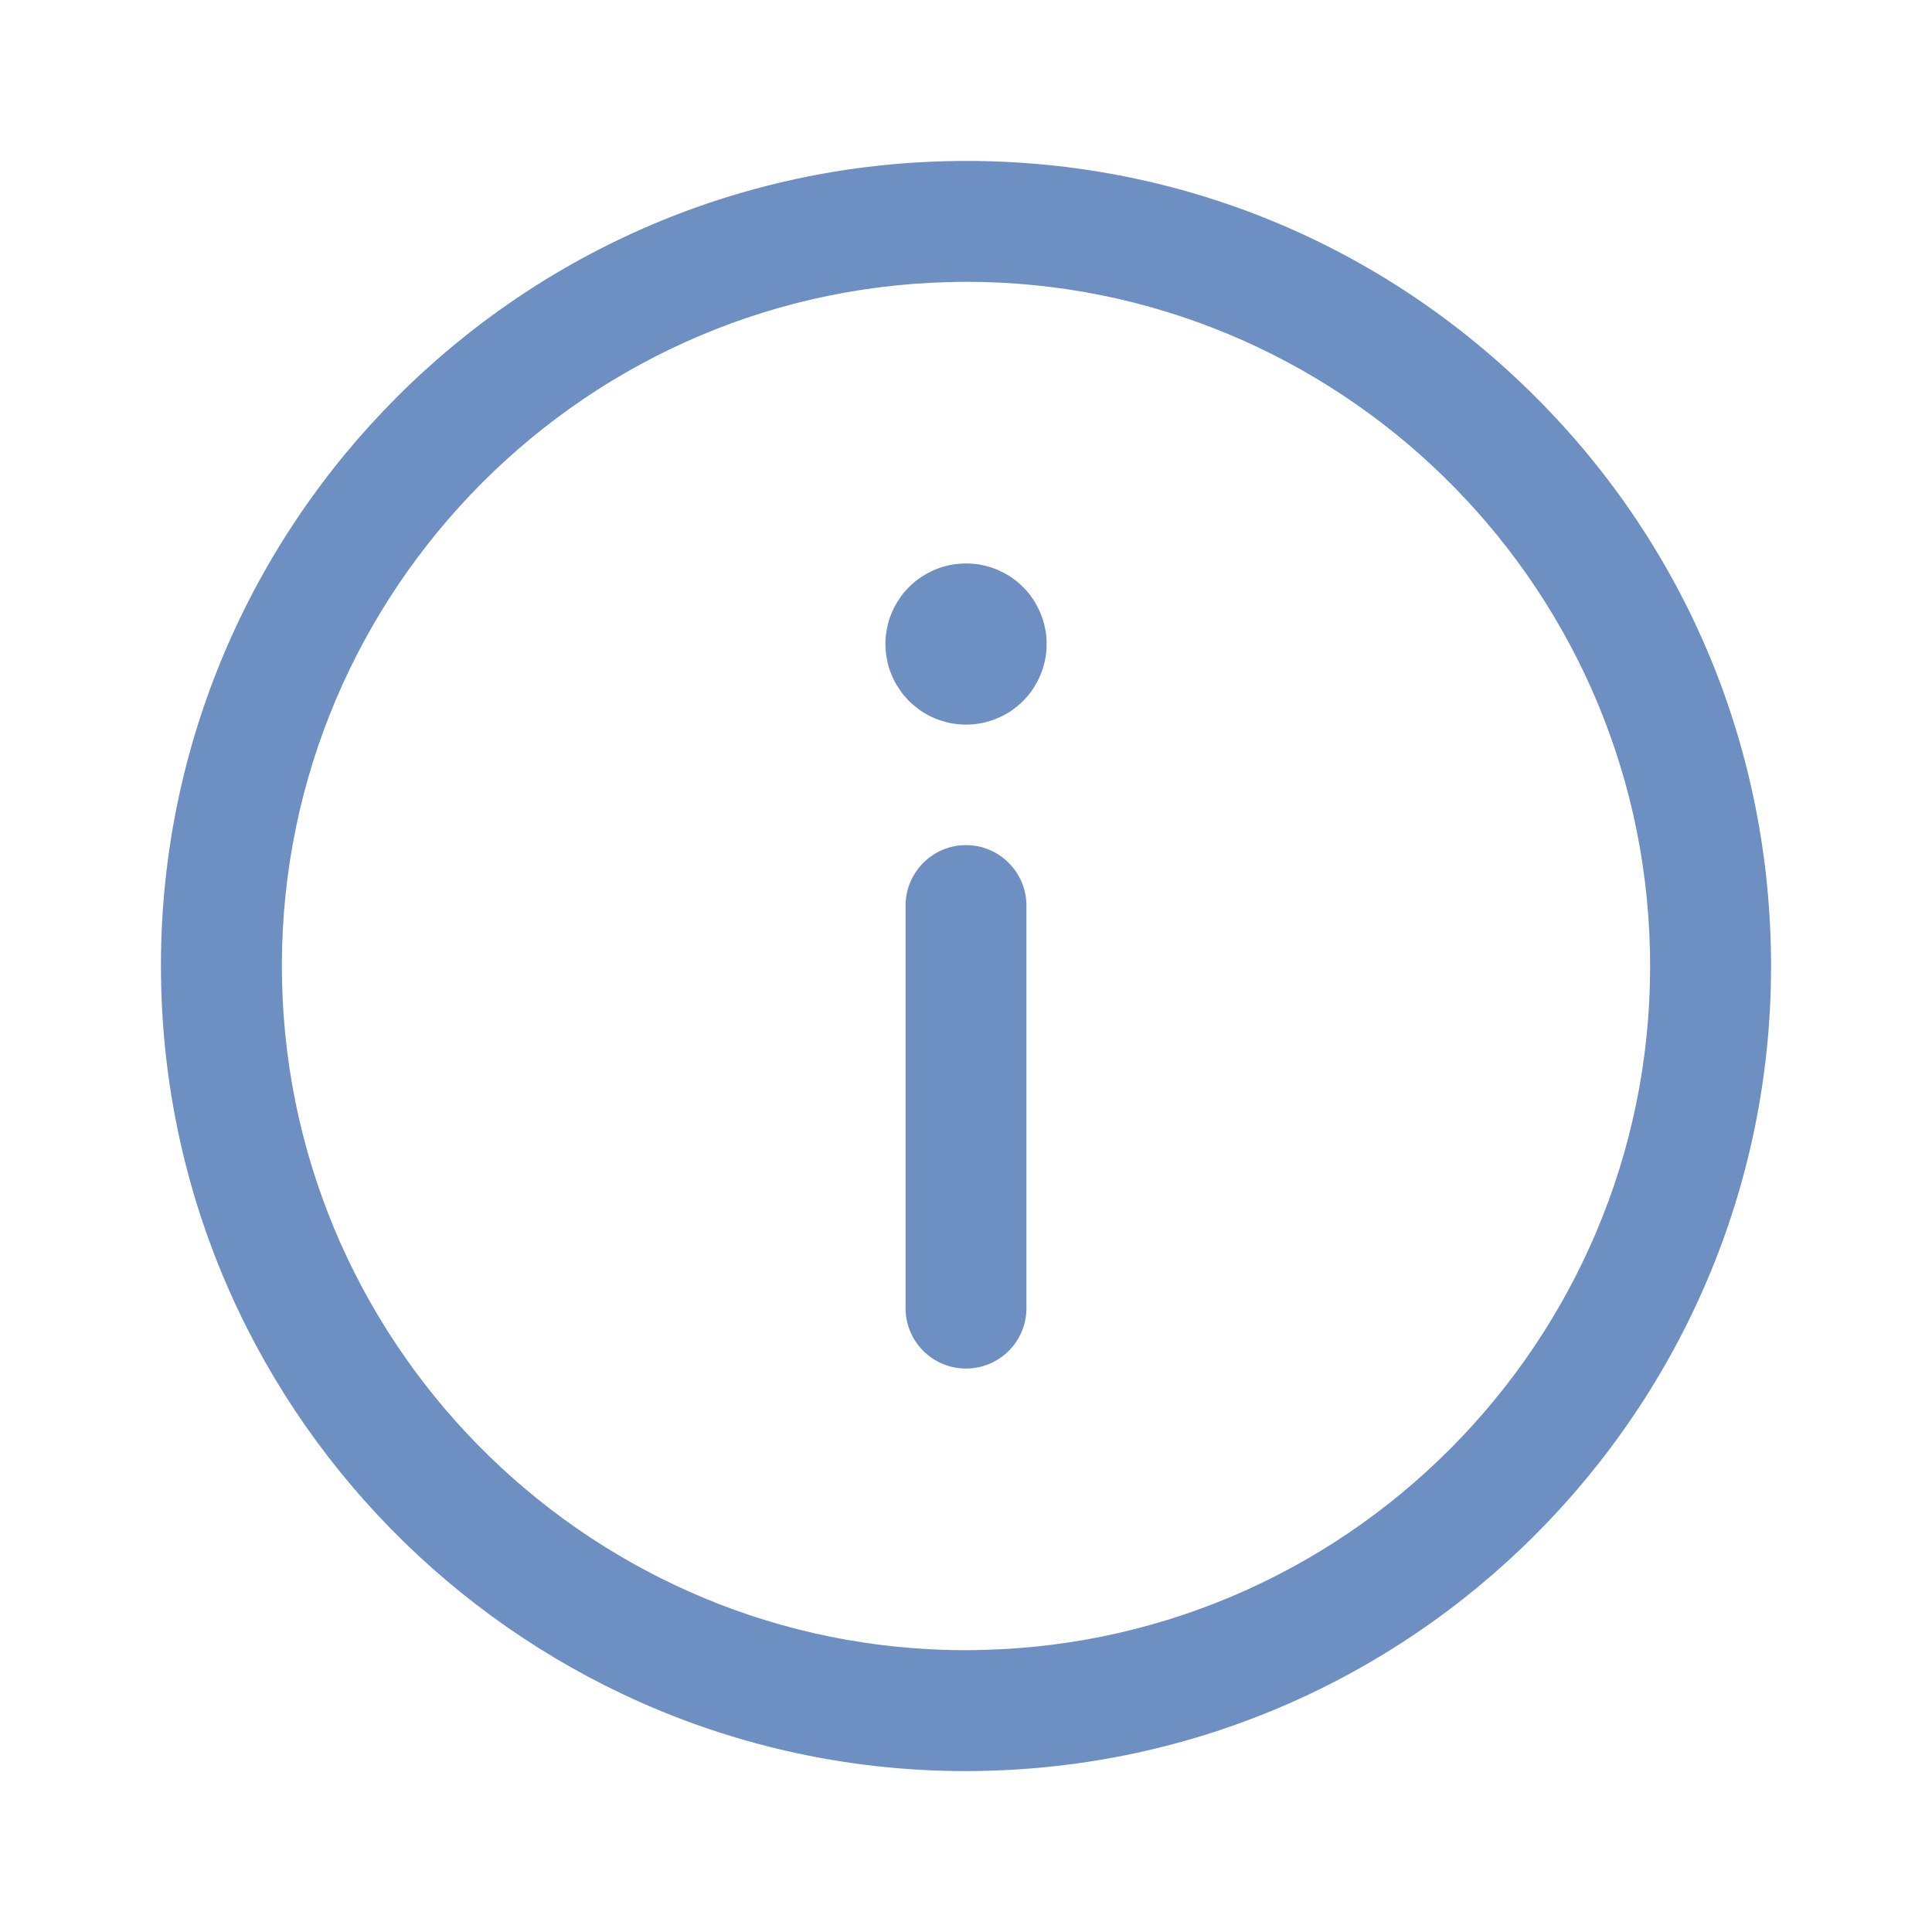 <svg width="14" height="14" viewBox="0 0 14 14" fill="none" xmlns="http://www.w3.org/2000/svg">
<g clip-path="url(#clip0_3961_2230)">
<mask id="mask0_3961_2230" style="mask-type:luminance" maskUnits="userSpaceOnUse" x="0" y="0" width="14" height="14">
<path d="M0 0H14V14H0V0Z" fill="white"/>
</mask>
<g mask="url(#mask0_3961_2230)">
<mask id="mask1_3961_2230" style="mask-type:luminance" maskUnits="userSpaceOnUse" x="0" y="0" width="14" height="14">
<path d="M0 0H14V14H0V0Z" fill="white"/>
</mask>
<g mask="url(#mask1_3961_2230)">
<path d="M7 6.124C6.758 6.124 6.562 6.321 6.562 6.563V9.479C6.562 9.721 6.758 9.917 7 9.917C7.242 9.917 7.438 9.721 7.438 9.479V6.563C7.438 6.321 7.242 6.124 7 6.124ZM7.573 4.553C7.569 4.534 7.565 4.515 7.559 4.497C7.548 4.461 7.533 4.425 7.515 4.392C7.506 4.375 7.497 4.358 7.486 4.343C7.475 4.327 7.464 4.311 7.452 4.296C7.44 4.282 7.427 4.267 7.413 4.254C7.4 4.24 7.385 4.227 7.371 4.215C7.356 4.203 7.34 4.192 7.325 4.181C7.309 4.17 7.292 4.161 7.275 4.152C7.259 4.143 7.241 4.135 7.224 4.127C7.206 4.12 7.188 4.114 7.17 4.108C7.152 4.103 7.133 4.098 7.114 4.094C7.096 4.09 7.077 4.087 7.058 4.086C7.019 4.082 6.981 4.082 6.943 4.086C6.924 4.087 6.905 4.09 6.886 4.094C6.867 4.098 6.849 4.103 6.83 4.108C6.812 4.114 6.794 4.12 6.777 4.127C6.759 4.135 6.742 4.143 6.725 4.152C6.708 4.161 6.692 4.171 6.676 4.181C6.66 4.192 6.644 4.203 6.63 4.215C6.615 4.227 6.601 4.24 6.587 4.254C6.574 4.267 6.561 4.282 6.548 4.296C6.536 4.311 6.525 4.327 6.515 4.343C6.504 4.358 6.494 4.375 6.485 4.392C6.467 4.425 6.453 4.461 6.441 4.497C6.436 4.515 6.431 4.534 6.428 4.553C6.42 4.59 6.416 4.628 6.416 4.667C6.416 4.705 6.42 4.743 6.428 4.781C6.431 4.8 6.436 4.818 6.441 4.837C6.453 4.873 6.467 4.908 6.485 4.942C6.494 4.959 6.504 4.975 6.515 4.991C6.525 5.007 6.536 5.022 6.548 5.037C6.561 5.052 6.574 5.066 6.587 5.08C6.601 5.094 6.615 5.106 6.63 5.118C6.644 5.13 6.66 5.142 6.676 5.153C6.692 5.163 6.708 5.173 6.725 5.182C6.742 5.191 6.759 5.199 6.777 5.206C6.794 5.214 6.812 5.22 6.83 5.225C6.849 5.231 6.867 5.236 6.886 5.24C6.905 5.243 6.924 5.246 6.943 5.248C6.962 5.25 6.981 5.251 7 5.251C7.019 5.251 7.038 5.25 7.058 5.248C7.077 5.246 7.096 5.243 7.114 5.24C7.133 5.236 7.152 5.231 7.17 5.225C7.188 5.22 7.206 5.214 7.224 5.206C7.241 5.199 7.259 5.191 7.275 5.182C7.292 5.173 7.309 5.163 7.325 5.153C7.34 5.142 7.356 5.13 7.371 5.118C7.385 5.106 7.4 5.094 7.413 5.08C7.427 5.066 7.44 5.052 7.452 5.037C7.464 5.022 7.476 5.007 7.486 4.991C7.497 4.975 7.506 4.959 7.515 4.942C7.533 4.908 7.548 4.873 7.559 4.837C7.565 4.818 7.569 4.8 7.573 4.781C7.581 4.743 7.585 4.705 7.584 4.667C7.585 4.628 7.581 4.59 7.573 4.553Z" fill="#6E8FC2"/>
<path d="M12.832 6.859C12.795 5.301 12.153 3.851 11.024 2.776C9.896 1.701 8.417 1.13 6.859 1.168C3.643 1.245 1.09 3.925 1.168 7.141C1.244 10.309 3.846 12.834 6.998 12.834C7.045 12.834 7.093 12.834 7.141 12.832C10.357 12.755 12.91 10.075 12.832 6.859ZM7.12 11.956C7.079 11.957 7.039 11.958 6.998 11.958C4.32 11.958 2.109 9.812 2.044 7.12C1.978 4.387 4.147 2.11 6.88 2.044C6.921 2.043 6.961 2.042 7.002 2.042C9.68 2.042 11.891 4.188 11.956 6.88C12.022 9.613 9.853 11.89 7.12 11.956Z" fill="#6E8FC2"/>
</g>
</g>
</g>
<defs>
<clipPath id="clip0_3961_2230">
<rect width="14" height="14" fill="white"/>
</clipPath>
</defs>
</svg>
